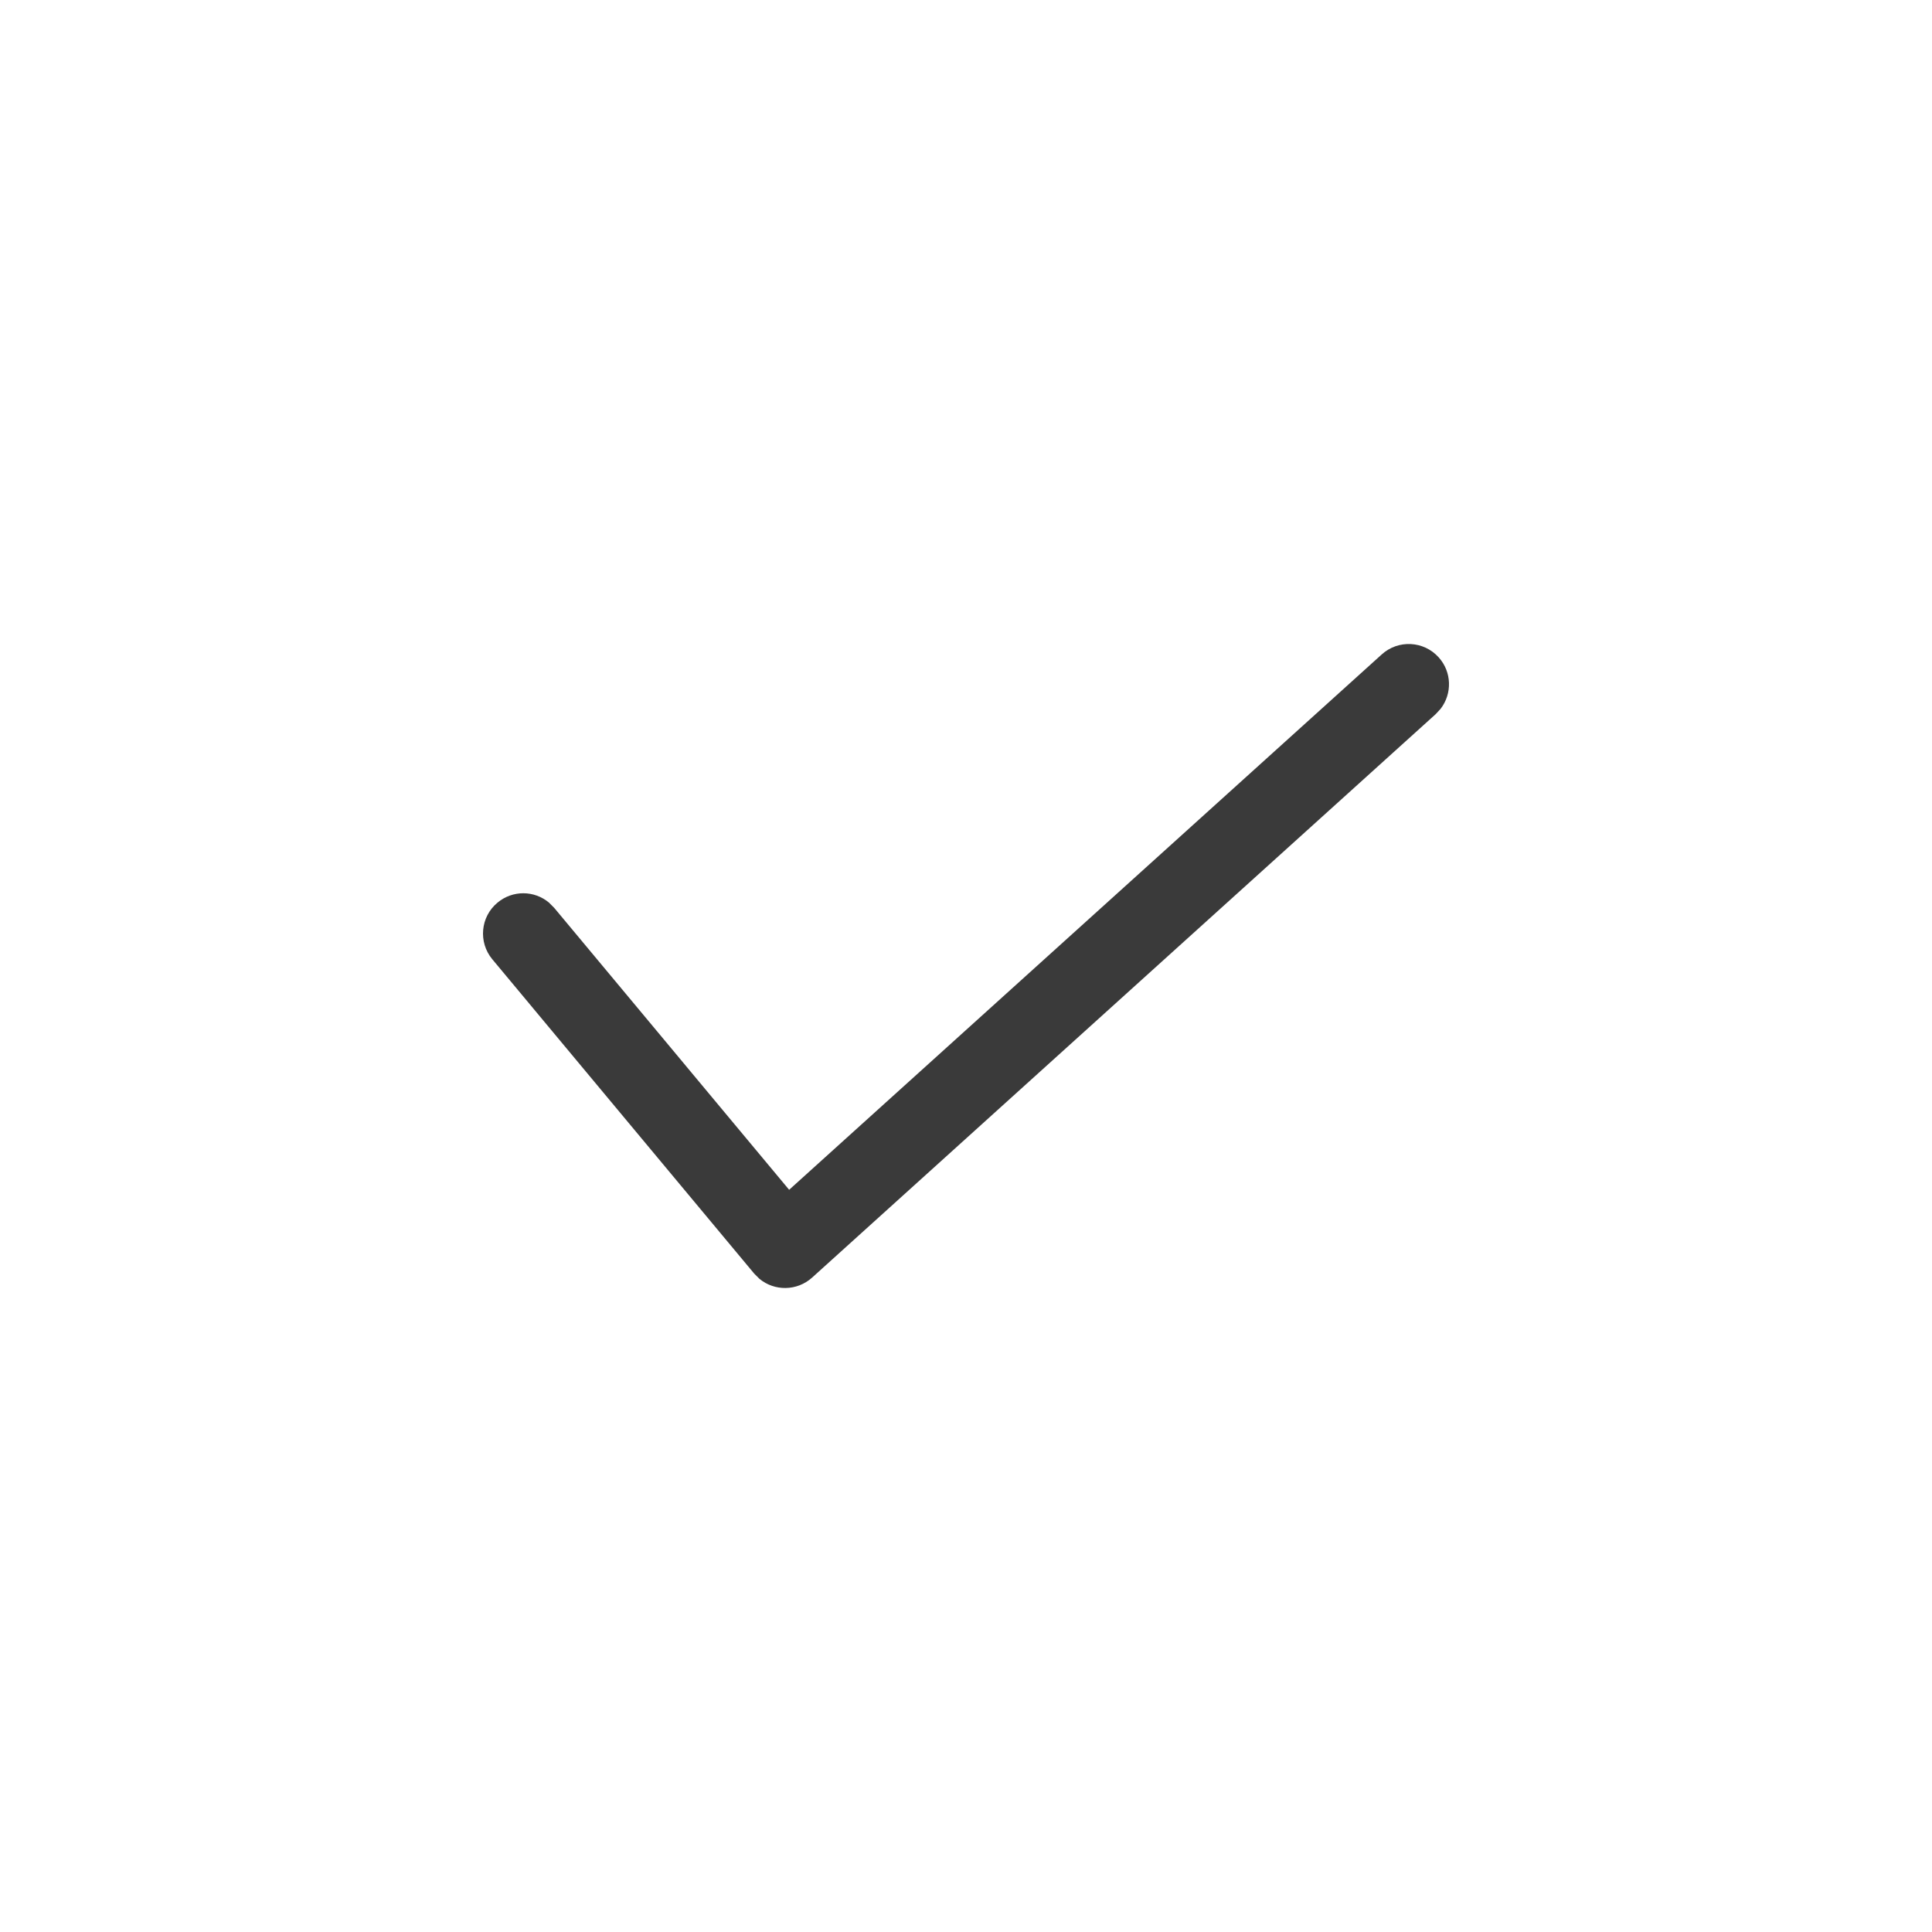<svg width="24" height="24" viewBox="0 0 24 24" fill="none" xmlns="http://www.w3.org/2000/svg">
<path d="M17.165 8.129C17.37 7.944 17.686 7.96 17.871 8.165C18.036 8.347 18.041 8.617 17.896 8.805L17.835 8.871L10.088 15.871C9.9 16.04 9.621 16.041 9.434 15.886L9.368 15.82L6.116 11.917C5.939 11.704 5.968 11.389 6.18 11.213C6.369 11.055 6.639 11.06 6.82 11.213L6.884 11.277L9.803 14.78L17.165 8.129Z" fill="#3A3A3A"/>
</svg>

